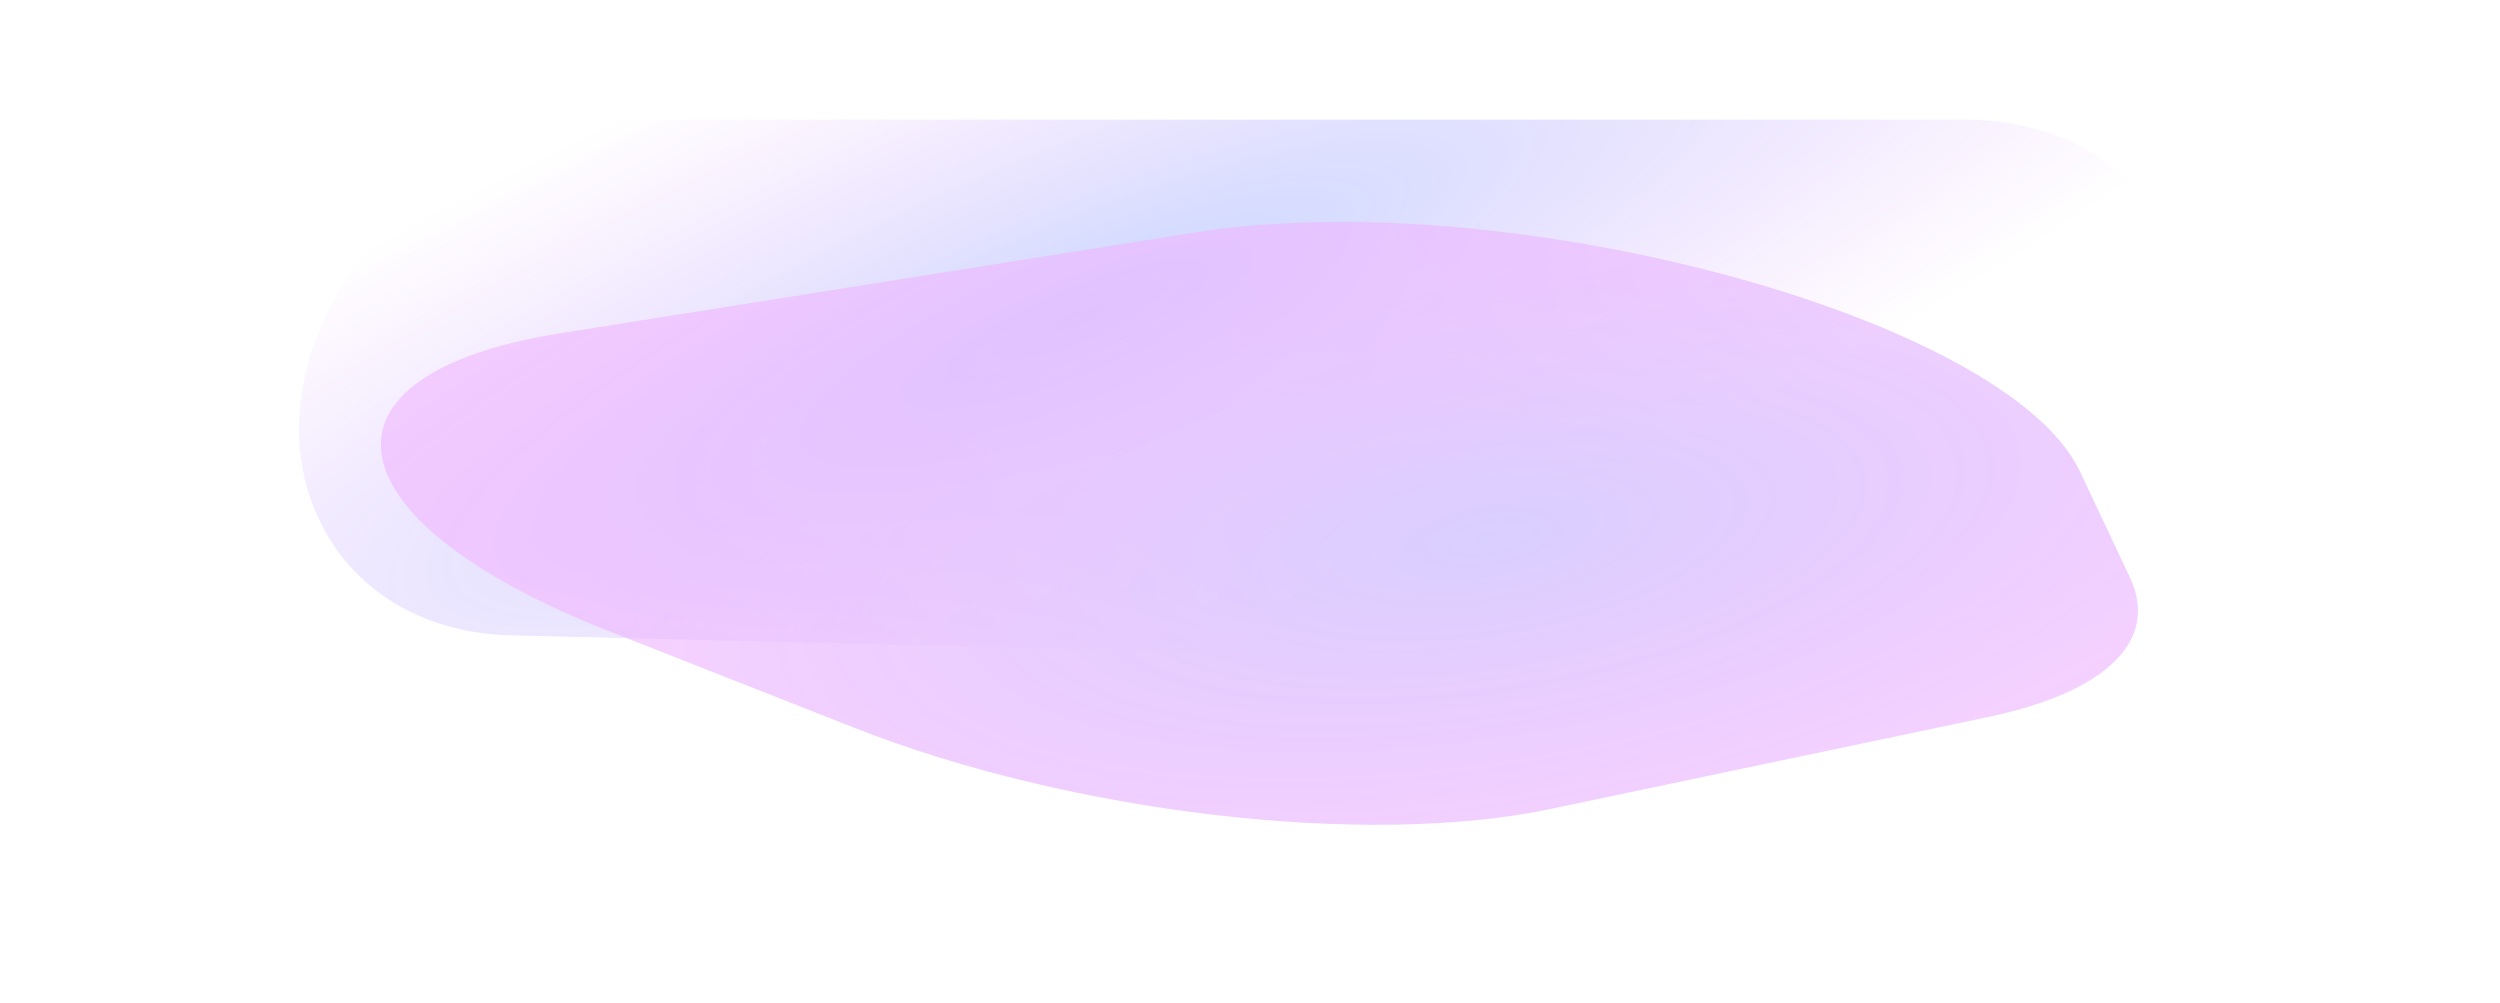 <svg viewBox="0 0 344 138" fill="none" xmlns="http://www.w3.org/2000/svg">
<g opacity="0.3">
<g filter="url(#filter0_f_354_46536)">
<path d="M44.903 73.416C31.548 50.057 55.839 16.468 86.088 16.468L270.317 16.468C281.666 16.468 291.43 21.275 297.05 29.63C313.745 54.445 286.872 92.753 253.347 91.927L70.133 87.415C59.088 87.143 49.806 81.993 44.903 73.416Z" fill="url(#paint0_radial_354_46536)"/>
</g>
<g style="mix-blend-mode:lighten" filter="url(#filter1_f_354_46536)">
<path d="M164.464 31.983C207.6 25.134 276.198 43.674 286.203 64.885L293.071 79.445C297.147 88.087 289.909 95.224 273.59 98.653L213.265 111.332C188.017 116.638 147.385 111.894 117.609 100.163L83.686 86.799C44.854 71.501 41.627 51.487 77.084 45.857L164.464 31.983Z" fill="url(#paint1_radial_354_46536)"/>
</g>
</g>
<defs>
<filter id="filter0_f_354_46536" x="0.008" y="-24.674" width="343.28" height="157.756" filterUnits="userSpaceOnUse" color-interpolation-filters="sRGB">
<feFlood flood-opacity="0" result="BackgroundImageFix"/>
<feBlend mode="normal" in="SourceGraphic" in2="BackgroundImageFix" result="shape"/>
<feGaussianBlur stdDeviation="20.571" result="effect1_foregroundBlur_354_46536"/>
</filter>
<filter id="filter1_f_354_46536" x="24.529" y="2.66" width="297.532" height="138.708" filterUnits="userSpaceOnUse" color-interpolation-filters="sRGB">
<feFlood flood-opacity="0" result="BackgroundImageFix"/>
<feBlend mode="normal" in="SourceGraphic" in2="BackgroundImageFix" result="shape"/>
<feGaussianBlur stdDeviation="13.938" result="effect1_foregroundBlur_354_46536"/>
</filter>
<radialGradient id="paint0_radial_354_46536" cx="0" cy="0" r="1" gradientUnits="userSpaceOnUse" gradientTransform="translate(148.628 43.578) rotate(67.486) scale(50.946 211.04)">
<stop stop-color="#4B7EFF"/>
<stop offset="1" stop-color="#D04BFF" stop-opacity="0"/>
</radialGradient>
<radialGradient id="paint1_radial_354_46536" cx="0" cy="0" r="1" gradientUnits="userSpaceOnUse" gradientTransform="translate(205.038 74.021) rotate(170.978) scale(129.383 47.881)">
<stop stop-color="#7E5EFF"/>
<stop offset="1" stop-color="#CD03FF" stop-opacity="0.6"/>
</radialGradient>
</defs>
</svg>
